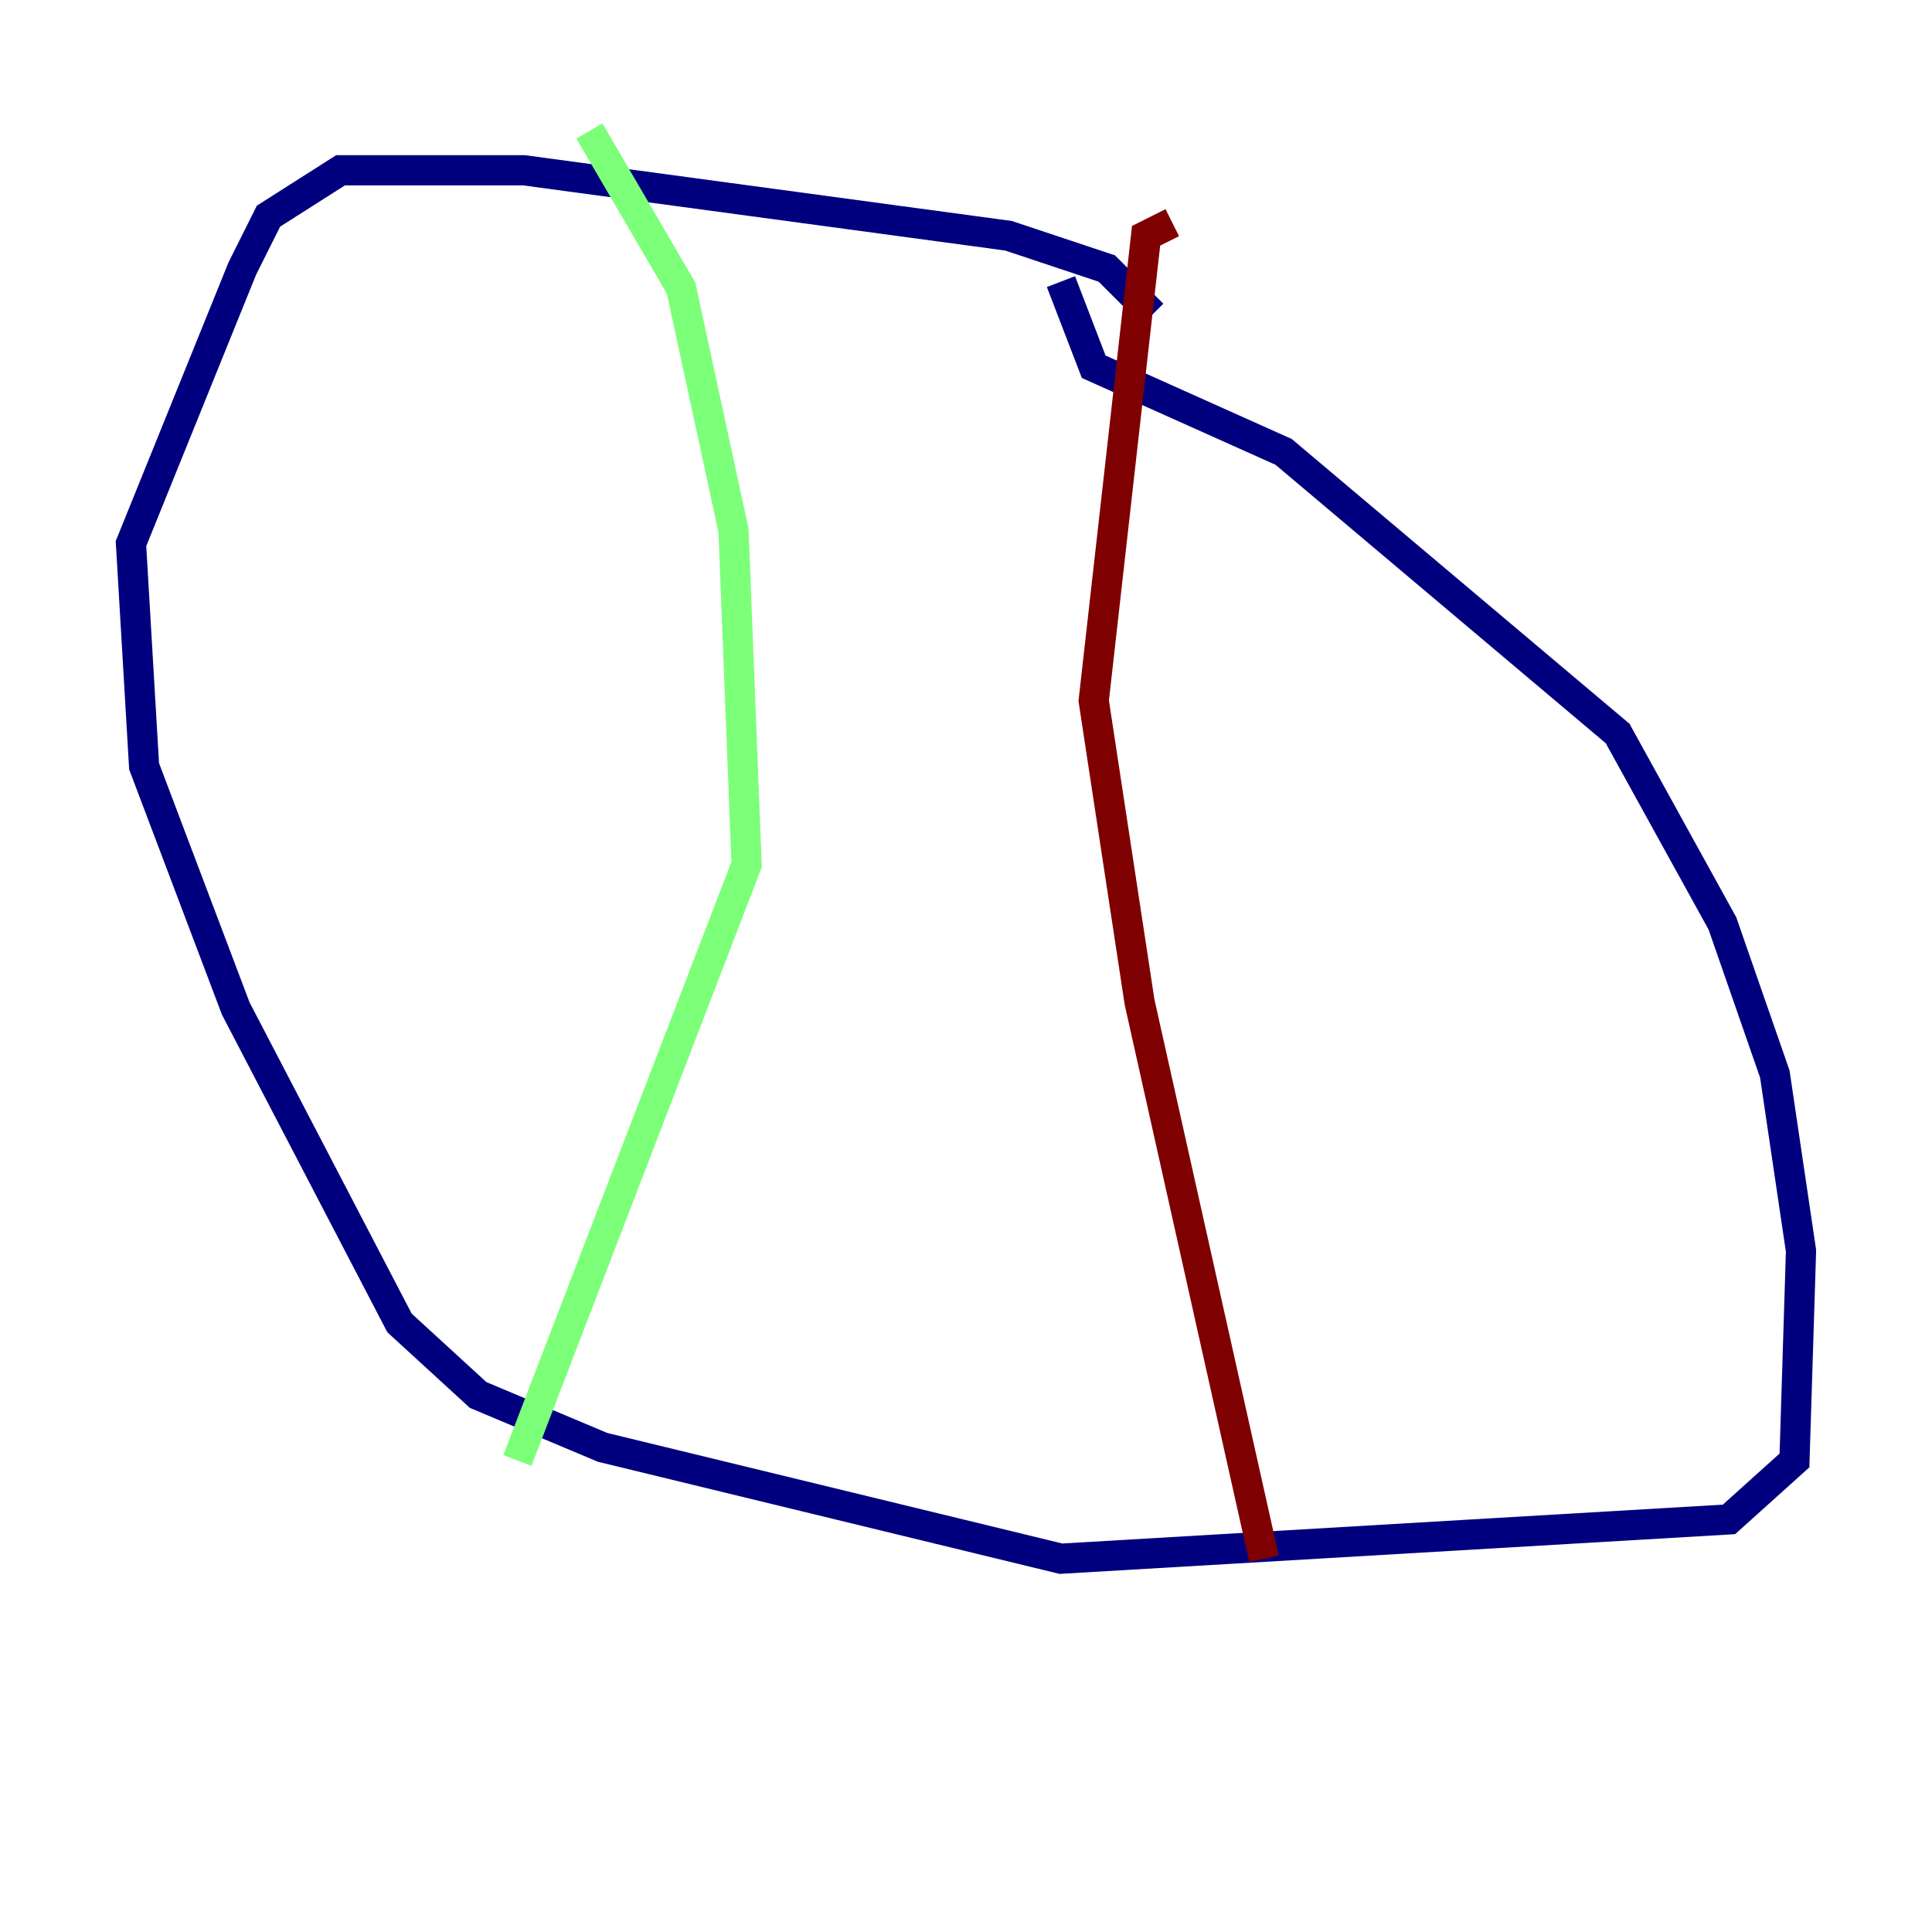 <?xml version="1.0" encoding="utf-8" ?>
<svg baseProfile="tiny" height="128" version="1.2" viewBox="0,0,128,128" width="128" xmlns="http://www.w3.org/2000/svg" xmlns:ev="http://www.w3.org/2001/xml-events" xmlns:xlink="http://www.w3.org/1999/xlink"><defs /><polyline fill="none" points="76.366,20.827 73.329,17.79 66.82,15.62 34.712,11.281 22.563,11.281 17.79,14.319 16.054,17.79 8.678,36.014 9.546,50.766 15.62,66.82 26.468,87.647 31.675,92.42 39.919,95.891 70.291,103.268 114.549,100.664 118.888,96.759 119.322,82.875 117.586,71.159 114.115,61.18 107.173,48.597 85.044,29.939 72.461,24.298 70.291,18.658" stroke="#00007f" stroke-width="2" /><polyline fill="none" points="39.051,8.678 45.125,19.091 48.597,35.146 49.464,57.275 34.278,96.759" stroke="#7cff79" stroke-width="2" /><polyline fill="none" points="77.668,14.752 75.932,15.62 72.461,46.427 75.498,66.386 83.742,103.268" stroke="#7f0000" stroke-width="2" /></svg>